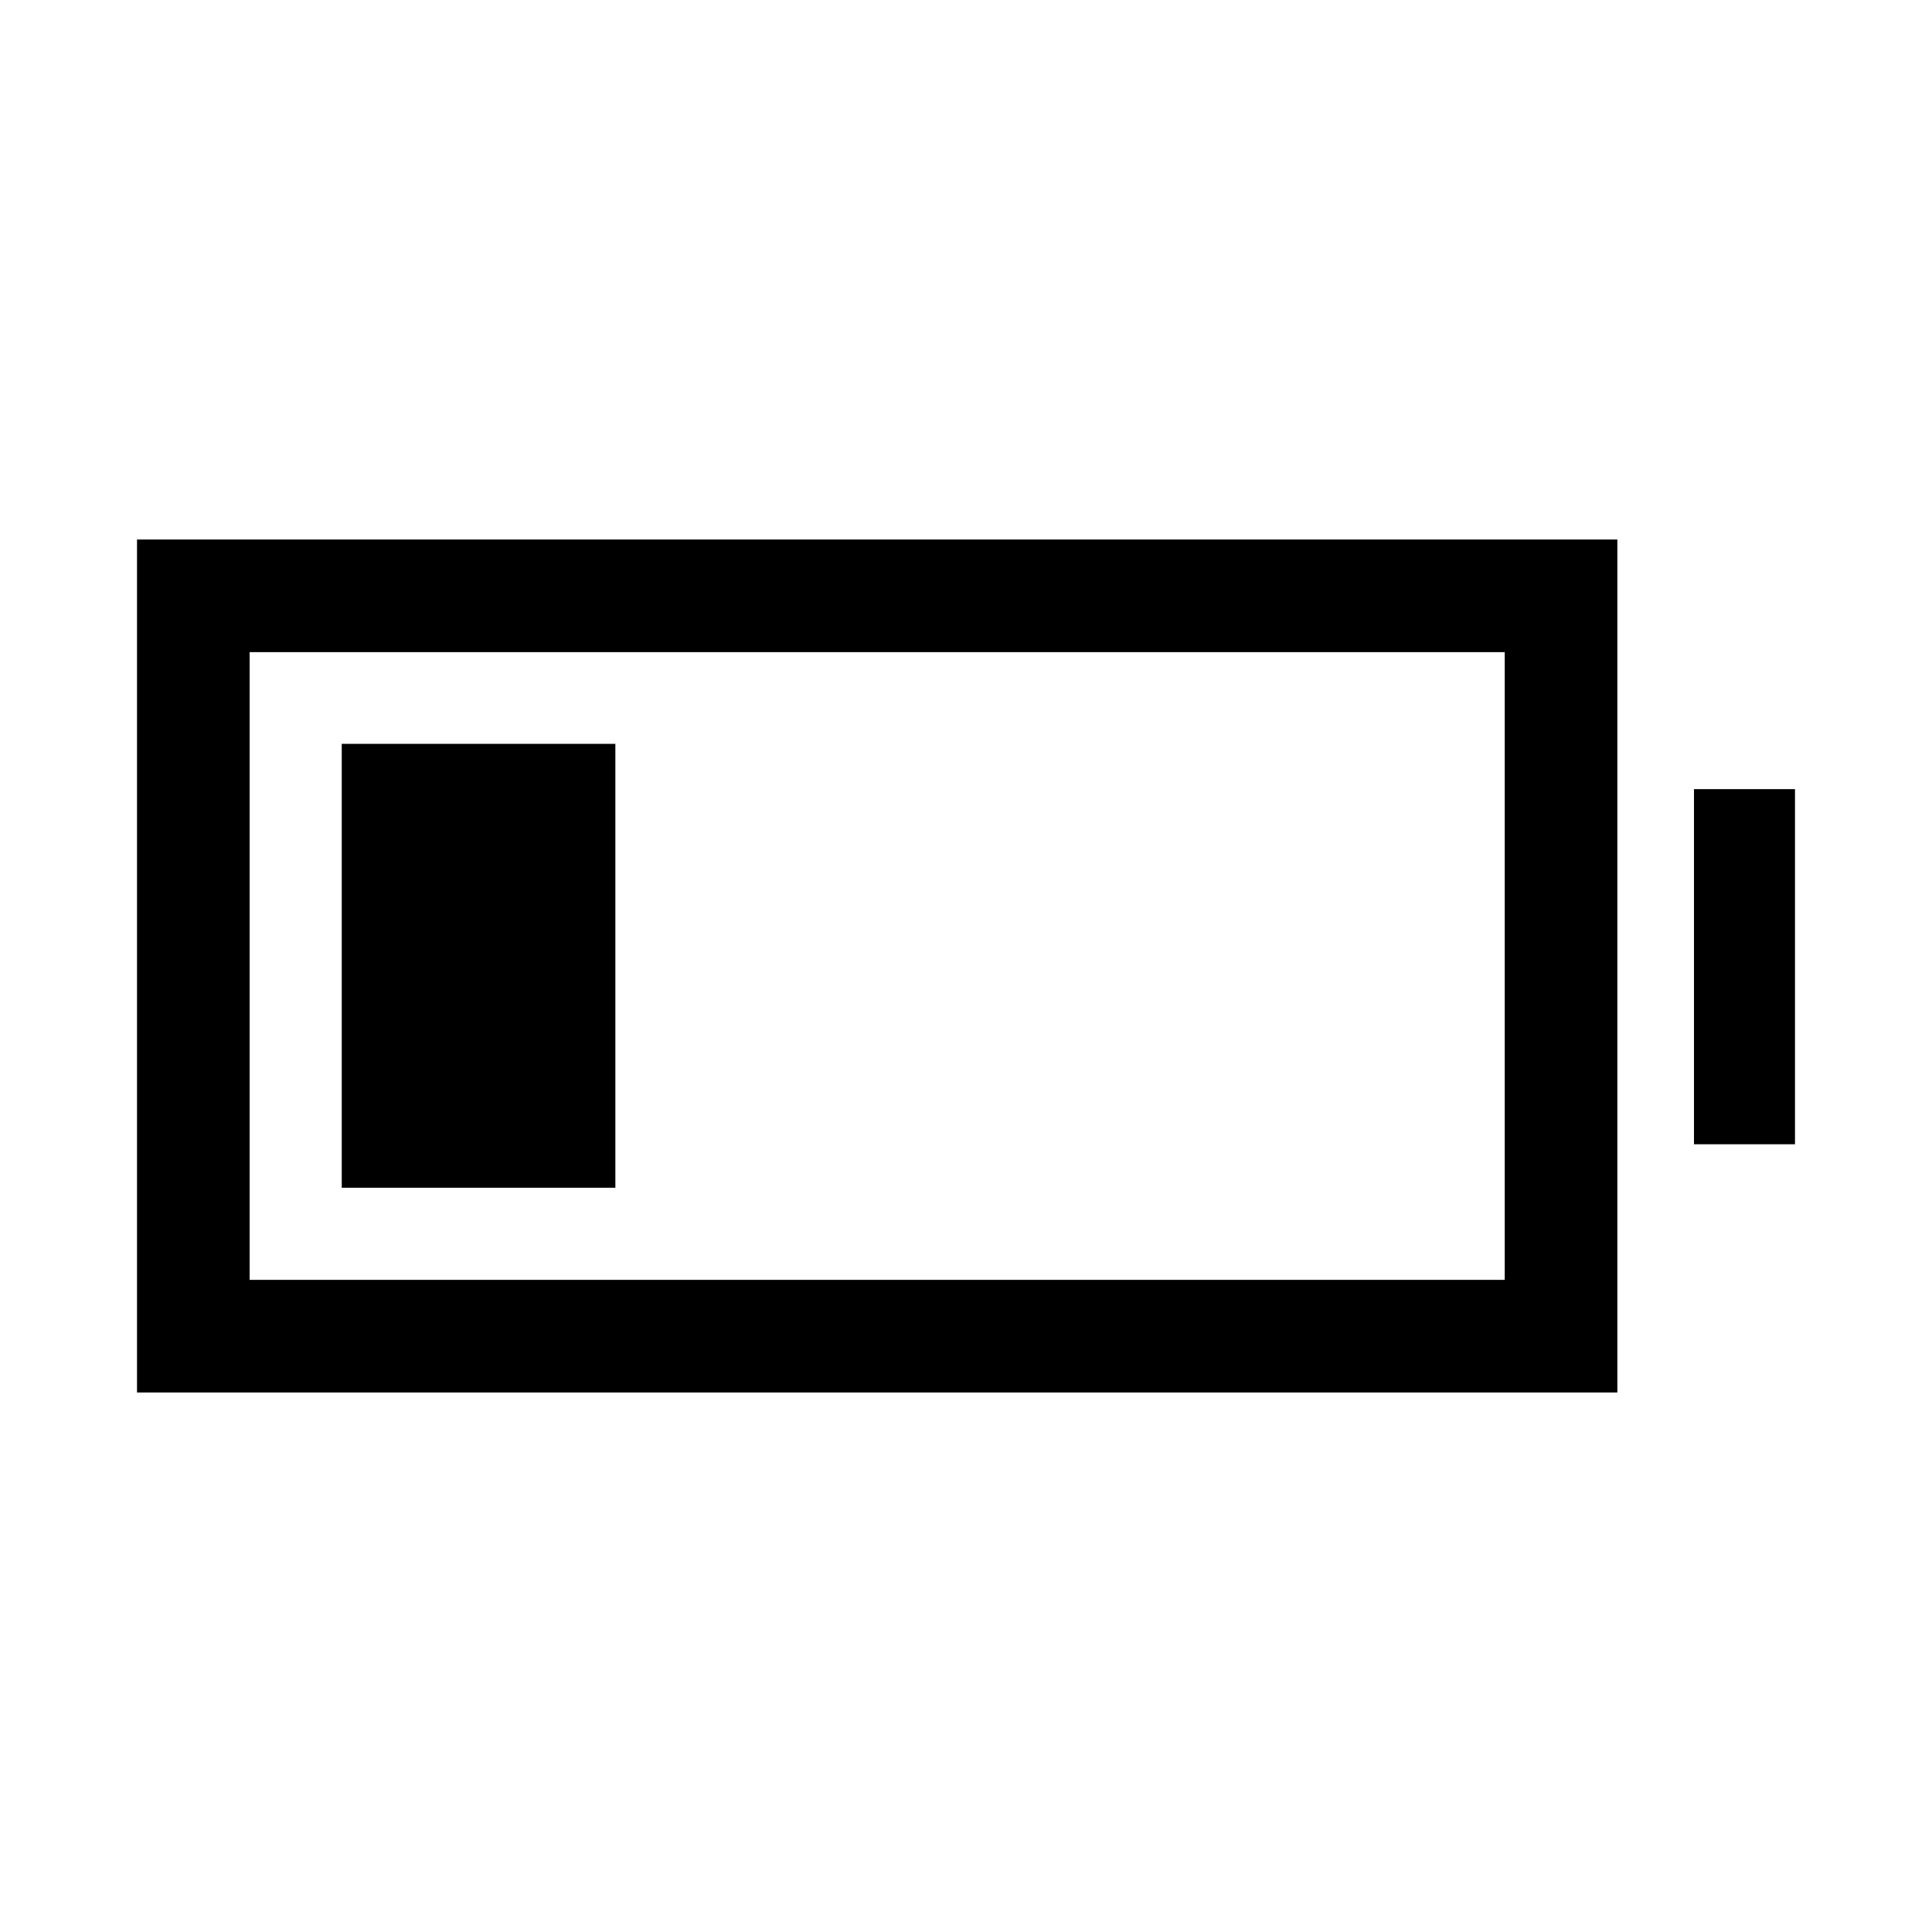 <svg xmlns="http://www.w3.org/2000/svg" height="24" viewBox="0 -960 960 960" width="24"><path d="M169.81-369.81v-220.57h135.96v220.57H169.81ZM68.08-268.08v-423.84h735.57v423.84H68.08Zm55.96-55.96h623.65v-311.92H124.04v311.92Zm717.69-67.38v-176.46h50.19v176.46h-50.19Z"/></svg>